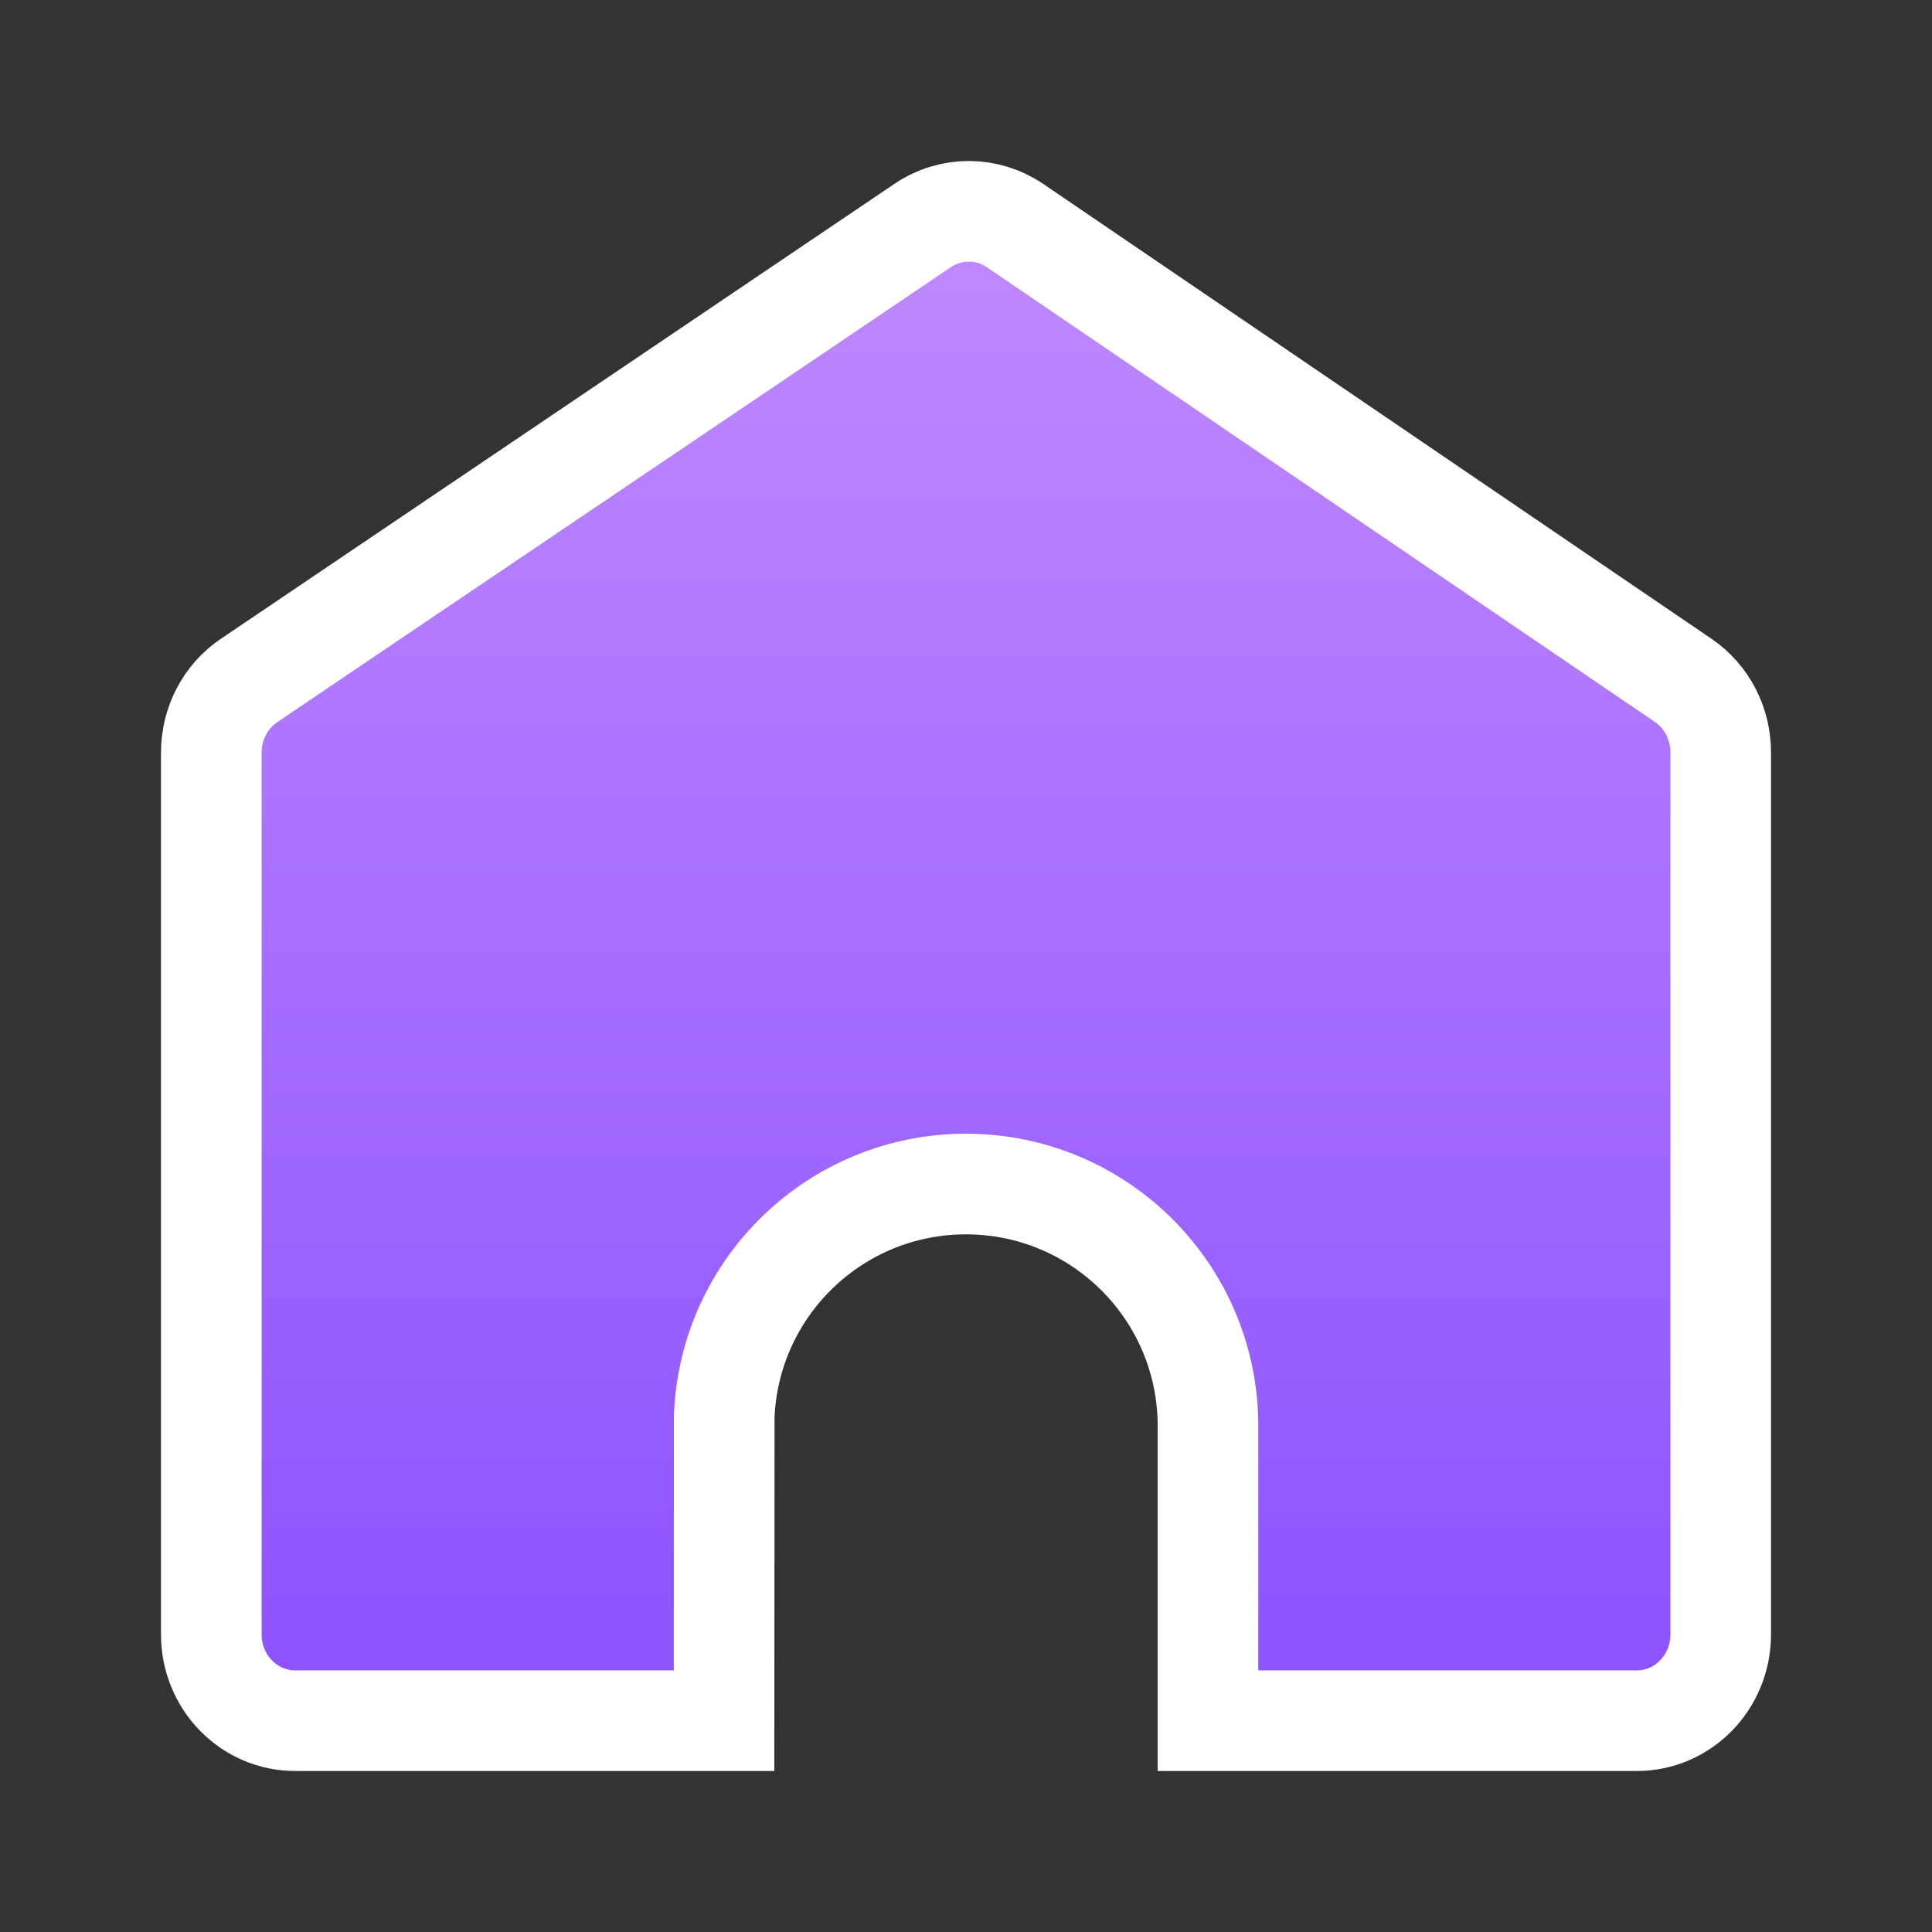 <?xml version="1.0" encoding="UTF-8"?>
<svg width="48px" height="48px" viewBox="0 0 48 48" version="1.1" xmlns="http://www.w3.org/2000/svg" xmlns:xlink="http://www.w3.org/1999/xlink">
    <rect x="0" y="0" width="48" height="48" fill="#333333" stroke="none"/>
    <title>home_sel</title>
    <defs>
        <linearGradient x1="50%" y1="0%" x2="50%" y2="100%" id="linearGradient-1">
            <stop stop-color="#C089FF" offset="0%"></stop>
            <stop stop-color="#8C51FF" offset="100%"></stop>
        </linearGradient>
    </defs>
    <g id="页面-1" stroke="none" stroke-width="1" fill="none" fill-rule="evenodd">
        <g id="首页" transform="translate(-70, -1572)" fill="url(#linearGradient-1)" stroke="#FFFFFF" stroke-width="2.5">
            <g id="编组-3" transform="translate(0, 1563)">
                <g id="home_sel" transform="translate(70, 9)">
                    <path d="M24.072,5.25 C24.473,5.251 24.872,5.37 25.219,5.605 L25.219,5.605 L41.817,16.903 C42.403,17.301 42.75,17.972 42.75,18.687 L42.75,18.687 L42.75,40.609 C42.75,41.203 42.515,41.741 42.132,42.131 C41.757,42.512 41.24,42.75 40.667,42.75 L40.667,42.75 L30.012,42.75 L30.012,35.429 C30.012,33.768 29.339,32.265 28.251,31.178 C27.163,30.09 25.66,29.417 24,29.417 C22.388,29.417 20.925,30.051 19.845,31.083 C18.754,32.127 18.056,33.577 17.993,35.19 L17.993,35.19 L17.989,42.75 L7.333,42.75 C6.76,42.75 6.243,42.512 5.868,42.131 C5.485,41.741 5.25,41.203 5.25,40.609 L5.25,40.609 L5.25,18.694 C5.25,17.976 5.599,17.303 6.189,16.905 L6.189,16.905 L22.924,5.602 C23.272,5.367 23.672,5.249 24.072,5.25 Z"></path>
                </g>
            </g>
        </g>
    </g>
</svg>